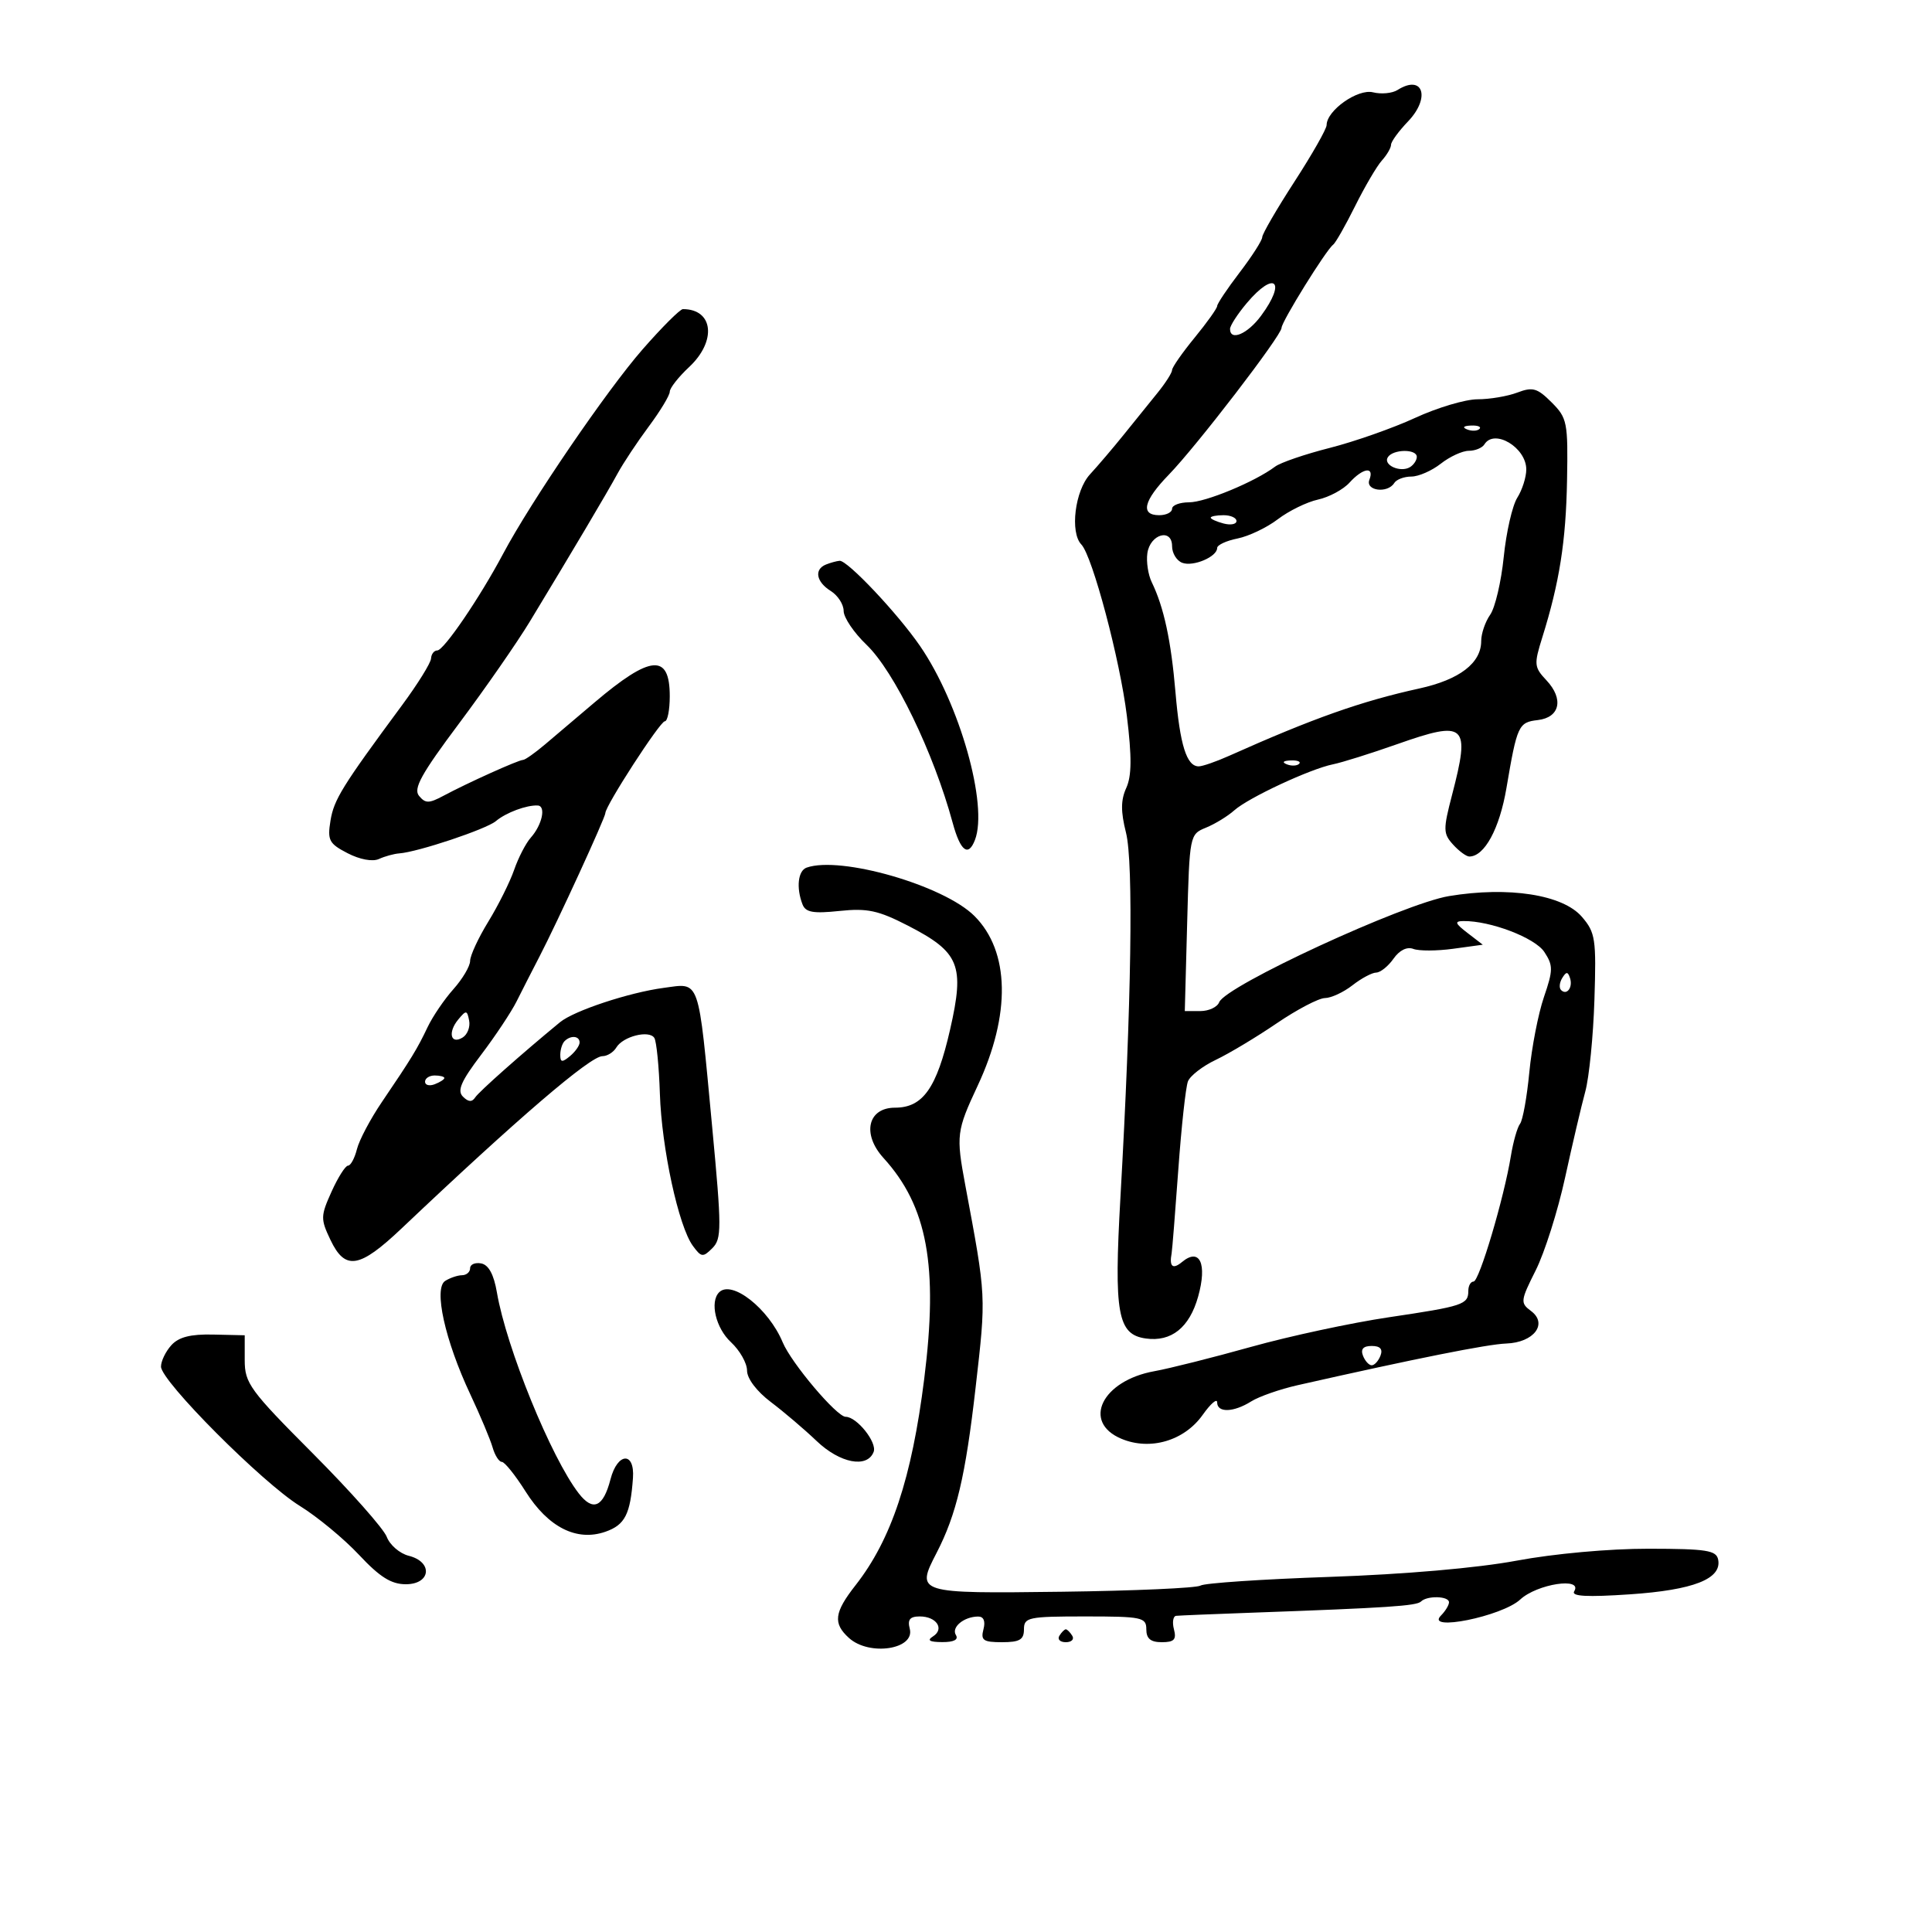 <svg xmlns="http://www.w3.org/2000/svg" width="300" height="300" viewBox="0 0 300 300" version="1.1">
	<path d="M 217.008 13.974 C 216.188 14.492, 214.475 14.655, 213.203 14.336 C 210.837 13.742, 206.003 17.156, 205.997 19.424 C 205.996 20.016, 203.746 23.972, 200.997 28.216 C 198.249 32.460, 196 36.333, 196 36.822 C 196 37.312, 194.425 39.775, 192.500 42.296 C 190.575 44.817, 189 47.169, 189 47.522 C 189 47.875, 187.425 50.085, 185.500 52.435 C 183.575 54.784, 182 57.045, 182 57.459 C 182 57.873, 180.988 59.462, 179.750 60.992 C 178.512 62.521, 176.150 65.447, 174.500 67.494 C 172.850 69.542, 170.488 72.316, 169.250 73.660 C 166.913 76.197, 166.117 82.680, 167.912 84.550 C 169.633 86.342, 173.924 102.501, 174.979 111.165 C 175.759 117.560, 175.734 120.491, 174.884 122.355 C 174.027 124.235, 174.018 126.014, 174.846 129.304 C 176.023 133.976, 175.689 155.828, 173.981 185.915 C 172.955 203.981, 173.535 207.219, 177.909 207.839 C 181.882 208.403, 184.698 206.150, 186.048 201.328 C 187.479 196.217, 186.294 193.681, 183.542 195.965 C 182.098 197.163, 181.541 196.694, 181.930 194.605 C 182.021 194.113, 182.489 188.263, 182.968 181.605 C 183.447 174.947, 184.120 168.786, 184.464 167.914 C 184.807 167.042, 186.756 165.537, 188.794 164.570 C 190.832 163.603, 195.082 161.055, 198.239 158.906 C 201.395 156.758, 204.770 154.990, 205.739 154.978 C 206.707 154.966, 208.625 154.076, 210 153 C 211.375 151.924, 213.037 151.034, 213.693 151.022 C 214.350 151.010, 215.558 150.041, 216.380 148.869 C 217.303 147.550, 218.478 146.969, 219.460 147.346 C 220.333 147.681, 223.117 147.672, 225.647 147.325 L 230.246 146.694 227.873 144.869 C 225.930 143.375, 225.814 143.040, 227.236 143.022 C 231.423 142.969, 238.360 145.619, 239.805 147.825 C 241.184 149.929, 241.177 150.629, 239.739 154.831 C 238.860 157.399, 237.840 162.650, 237.472 166.500 C 237.104 170.350, 236.456 173.950, 236.032 174.500 C 235.608 175.050, 234.968 177.300, 234.609 179.500 C 233.544 186.034, 229.691 199, 228.813 199 C 228.366 199, 228 199.648, 228 200.441 C 228 202.568, 227.216 202.828, 215.654 204.546 C 209.835 205.410, 200.221 207.476, 194.287 209.136 C 188.354 210.797, 181.590 212.498, 179.255 212.918 C 171.110 214.383, 167.962 220.819, 174.125 223.410 C 178.591 225.288, 183.896 223.731, 186.750 219.703 C 187.988 217.957, 189 217.084, 189 217.764 C 189 219.406, 191.541 219.332, 194.285 217.610 C 195.503 216.846, 198.750 215.713, 201.500 215.091 C 219.845 210.947, 230.957 208.727, 233.892 208.622 C 238.187 208.468, 240.399 205.552, 237.729 203.566 C 236.052 202.319, 236.092 201.982, 238.466 197.254 C 239.846 194.507, 241.896 188.038, 243.021 182.880 C 244.147 177.721, 245.560 171.700, 246.161 169.500 C 246.763 167.300, 247.402 160.888, 247.581 155.252 C 247.883 145.781, 247.735 144.803, 245.632 142.359 C 242.675 138.921, 234.260 137.609, 225 139.144 C 217.955 140.312, 190.285 153.093, 189.312 155.629 C 189.023 156.383, 187.703 157, 186.380 157 L 183.974 157 184.343 143.281 C 184.710 129.657, 184.730 129.554, 187.266 128.518 C 188.670 127.944, 190.647 126.734, 191.659 125.829 C 193.853 123.868, 203.472 119.385, 207 118.679 C 208.375 118.404, 212.849 116.999, 216.943 115.557 C 227.635 111.790, 228.339 112.440, 225.475 123.434 C 224.074 128.815, 224.086 129.438, 225.630 131.144 C 226.554 132.165, 227.690 133, 228.155 133 C 230.507 133, 232.847 128.688, 233.919 122.374 C 235.575 112.623, 235.789 112.159, 238.789 111.812 C 242.228 111.414, 242.854 108.537, 240.132 105.640 C 238.215 103.600, 238.174 103.169, 239.485 98.980 C 242.151 90.463, 243.159 84.067, 243.329 74.576 C 243.491 65.569, 243.360 64.907, 240.933 62.479 C 238.711 60.257, 237.995 60.051, 235.617 60.955 C 234.106 61.530, 231.325 62, 229.438 62 C 227.550 62, 223.192 63.298, 219.753 64.883 C 216.314 66.469, 210.350 68.567, 206.500 69.546 C 202.650 70.524, 198.825 71.833, 198 72.454 C 194.882 74.803, 187.179 78, 184.640 78 C 183.188 78, 182 78.450, 182 79 C 182 79.550, 181.100 80, 180 80 C 177.035 80, 177.564 77.756, 181.478 73.725 C 185.799 69.277, 199 52.084, 199 50.906 C 199 49.953, 205.918 38.802, 207.007 38 C 207.381 37.725, 208.917 35.025, 210.422 32 C 211.927 28.975, 213.797 25.790, 214.579 24.921 C 215.361 24.053, 216 22.953, 216 22.476 C 216 21.999, 217.183 20.374, 218.630 18.864 C 222.187 15.152, 220.966 11.471, 217.008 13.974 M 193.589 47.077 C 192.165 48.769, 191 50.569, 191 51.077 C 191 53.023, 193.718 51.872, 195.812 49.040 C 199.822 43.616, 197.917 41.933, 193.589 47.077 M 99.780 54.250 C 94.208 60.623, 82.435 77.879, 78.119 86 C 74.505 92.800, 68.920 101, 67.903 101 C 67.406 101, 66.970 101.563, 66.933 102.250 C 66.896 102.938, 64.871 106.200, 62.433 109.500 C 53.108 122.123, 51.849 124.155, 51.316 127.442 C 50.823 130.479, 51.096 130.998, 53.973 132.486 C 55.876 133.470, 57.856 133.835, 58.840 133.384 C 59.753 132.966, 61.175 132.574, 62 132.514 C 64.893 132.303, 75.515 128.754, 77 127.502 C 78.562 126.184, 81.777 124.985, 83.500 125.078 C 84.819 125.148, 84.183 128.093, 82.422 130.065 C 81.654 130.926, 80.491 133.176, 79.837 135.065 C 79.184 136.954, 77.379 140.575, 75.825 143.111 C 74.271 145.646, 73 148.389, 73 149.205 C 73 150.021, 71.834 151.996, 70.409 153.594 C 68.983 155.193, 67.177 157.850, 66.394 159.500 C 64.796 162.868, 63.884 164.361, 59.284 171.142 C 57.515 173.750, 55.778 177.035, 55.425 178.442 C 55.072 179.849, 54.450 181, 54.043 181 C 53.637 181, 52.485 182.816, 51.484 185.036 C 49.774 188.827, 49.764 189.282, 51.316 192.536 C 53.598 197.323, 55.800 196.967, 62.359 190.750 C 80.383 173.667, 91.653 164, 93.545 164 C 94.291 164, 95.260 163.397, 95.700 162.659 C 96.735 160.924, 100.818 159.897, 101.607 161.174 C 101.942 161.716, 102.329 165.611, 102.466 169.830 C 102.743 178.318, 105.368 190.428, 107.587 193.455 C 108.898 195.243, 109.155 195.274, 110.613 193.815 C 112.072 192.357, 112.069 190.754, 110.581 174.945 C 108.371 151.465, 108.781 152.639, 103.046 153.399 C 97.692 154.110, 89.129 156.945, 86.965 158.724 C 81.081 163.562, 74.382 169.500, 73.792 170.402 C 73.293 171.164, 72.729 171.129, 71.886 170.286 C 70.956 169.356, 71.585 167.906, 74.702 163.794 C 76.909 160.882, 79.390 157.150, 80.215 155.500 C 81.039 153.850, 82.647 150.700, 83.788 148.500 C 86.555 143.161, 94 126.946, 94 126.257 C 94 125.121, 102.494 112, 103.230 112 C 103.654 112, 104 110.248, 104 108.107 C 104 101.430, 101.038 101.678, 92.303 109.088 C 89.661 111.328, 86.216 114.250, 84.647 115.581 C 83.078 116.911, 81.533 118, 81.213 118 C 80.516 118, 72.565 121.584, 68.864 123.567 C 66.609 124.774, 66.060 124.777, 65.069 123.583 C 64.146 122.471, 65.407 120.188, 71.277 112.344 C 75.328 106.930, 80.280 99.800, 82.280 96.500 C 88.947 85.502, 94.264 76.531, 95.891 73.539 C 96.776 71.910, 98.963 68.613, 100.750 66.212 C 102.537 63.811, 104 61.387, 104 60.825 C 104 60.262, 105.350 58.541, 107 57 C 111.319 52.965, 110.790 48, 106.040 48 C 105.602 48, 102.785 50.813, 99.780 54.250 M 227.813 66.683 C 228.534 66.972, 229.397 66.936, 229.729 66.604 C 230.061 66.272, 229.471 66.036, 228.417 66.079 C 227.252 66.127, 227.015 66.364, 227.813 66.683 M 230.500 69 C 230.160 69.550, 229.069 70, 228.076 70 C 227.082 70, 225.126 70.900, 223.727 72 C 222.329 73.100, 220.270 74, 219.151 74 C 218.033 74, 216.840 74.450, 216.500 75 C 215.470 76.666, 211.981 76.214, 212.638 74.500 C 213.453 72.378, 211.637 72.639, 209.551 74.943 C 208.584 76.012, 206.381 77.197, 204.656 77.575 C 202.931 77.954, 200.128 79.326, 198.426 80.624 C 196.725 81.922, 193.908 83.268, 192.166 83.617 C 190.425 83.965, 189 84.628, 189 85.090 C 189 86.461, 185.271 88.041, 183.572 87.389 C 182.708 87.058, 182 85.901, 182 84.820 C 182 81.959, 178.584 82.929, 178.161 85.909 C 177.974 87.223, 178.281 89.244, 178.841 90.399 C 180.730 94.292, 181.844 99.458, 182.528 107.500 C 183.226 115.700, 184.260 119, 186.134 119 C 186.719 119, 188.841 118.265, 190.849 117.367 C 203.895 111.534, 211.363 108.889, 220.391 106.907 C 226.646 105.533, 230 102.959, 230 99.534 C 230 98.385, 230.628 96.548, 231.396 95.452 C 232.163 94.356, 233.110 90.319, 233.500 86.480 C 233.889 82.641, 234.836 78.503, 235.604 77.285 C 236.372 76.067, 237 74.092, 237 72.895 C 237 69.491, 232.035 66.516, 230.500 69 M 215.496 71.007 C 214.741 72.228, 217.484 73.437, 218.952 72.530 C 219.528 72.173, 220 71.459, 220 70.941 C 220 69.680, 216.282 69.734, 215.496 71.007 M 188 80.383 C 188 80.594, 188.900 81.002, 190 81.290 C 191.100 81.577, 192 81.405, 192 80.906 C 192 80.408, 191.100 80, 190 80 C 188.900 80, 188 80.173, 188 80.383 M 128.250 87.662 C 126.384 88.415, 126.739 90.356, 129 91.768 C 130.100 92.455, 131 93.850, 131 94.868 C 131 95.886, 132.594 98.245, 134.541 100.110 C 138.863 104.247, 144.966 116.850, 147.926 127.750 C 149.128 132.175, 150.356 133.120, 151.393 130.418 C 153.468 125.012, 149.009 109.262, 142.874 100.325 C 139.396 95.260, 131.571 86.970, 130.370 87.079 C 129.891 87.122, 128.938 87.385, 128.250 87.662 M 199.813 118.683 C 200.534 118.972, 201.397 118.936, 201.729 118.604 C 202.061 118.272, 201.471 118.036, 200.417 118.079 C 199.252 118.127, 199.015 118.364, 199.813 118.683 M 125.250 134.724 C 123.914 135.197, 123.615 137.834, 124.606 140.415 C 125.088 141.673, 126.253 141.883, 130.356 141.453 C 134.679 141, 136.374 141.364, 140.975 143.730 C 149.006 147.862, 149.817 149.857, 147.530 159.867 C 145.454 168.960, 143.311 172, 138.980 172 C 134.744 172, 133.808 176.094, 137.193 179.815 C 144.007 187.305, 145.713 196.562, 143.512 214.109 C 141.577 229.533, 138.408 239.063, 132.857 246.144 C 129.526 250.392, 129.316 252.071, 131.829 254.345 C 134.986 257.202, 142.106 256.122, 141.267 252.914 C 140.894 251.487, 141.290 251, 142.824 251 C 145.416 251, 146.703 252.941, 144.878 254.096 C 143.902 254.715, 144.320 254.974, 146.309 254.985 C 148.118 254.995, 148.873 254.604, 148.431 253.888 C 147.688 252.686, 149.657 251.040, 151.867 251.015 C 152.743 251.005, 153.046 251.717, 152.710 253 C 152.263 254.711, 152.680 255, 155.594 255 C 158.333 255, 159 254.609, 159 253 C 159 251.140, 159.667 251, 168.500 251 C 177.333 251, 178 251.140, 178 253 C 178 254.446, 178.667 255, 180.406 255 C 182.320 255, 182.706 254.591, 182.290 253 C 182.002 251.900, 182.157 250.957, 182.633 250.904 C 183.110 250.852, 188.450 250.631, 194.500 250.414 C 215.438 249.663, 219.971 249.362, 220.651 248.683 C 221.600 247.733, 225 247.825, 225 248.800 C 225 249.240, 224.438 250.168, 223.750 250.862 C 221.220 253.415, 233.249 250.985, 236.055 248.376 C 238.674 245.940, 245.829 244.850, 244.439 247.099 C 243.953 247.885, 246.426 248.018, 253.106 247.566 C 262.965 246.899, 267.372 245.168, 266.797 242.187 C 266.517 240.733, 265.021 240.498, 255.986 240.485 C 249.911 240.476, 241.293 241.256, 235.500 242.339 C 229.409 243.478, 218.072 244.462, 206.500 244.858 C 196.050 245.216, 187.015 245.823, 186.423 246.206 C 185.831 246.590, 176.158 247.021, 164.929 247.164 C 142.315 247.452, 142.185 247.411, 145.425 241.145 C 148.517 235.166, 149.920 229.226, 151.491 215.462 C 153.138 201.037, 153.167 201.591, 149.883 184 C 148.445 176.294, 148.532 175.597, 151.806 168.601 C 156.989 157.526, 156.805 147.730, 151.311 142.236 C 146.560 137.485, 130.516 132.860, 125.250 134.724 M 242.583 151.866 C 242.152 152.563, 242.070 153.403, 242.400 153.733 C 243.295 154.628, 244.271 153.312, 243.787 151.862 C 243.449 150.846, 243.213 150.846, 242.583 151.866 M 71.155 158.311 C 69.498 160.310, 69.982 162.258, 71.848 161.098 C 72.590 160.637, 73.040 159.457, 72.848 158.474 C 72.529 156.838, 72.387 156.825, 71.155 158.311 M 87.667 161.667 C 87.300 162.033, 87 162.988, 87 163.789 C 87 164.970, 87.283 165.010, 88.500 164 C 89.325 163.315, 90 162.360, 90 161.878 C 90 160.842, 88.616 160.717, 87.667 161.667 M 66 167.969 C 66 168.501, 66.675 168.678, 67.500 168.362 C 68.325 168.045, 69 167.609, 69 167.393 C 69 167.177, 68.325 167, 67.500 167 C 66.675 167, 66 167.436, 66 167.969 M 73 196.927 C 73 197.517, 72.438 198.007, 71.750 198.015 C 71.063 198.024, 69.883 198.422, 69.128 198.900 C 67.305 200.054, 69.095 208.139, 73.024 216.500 C 74.575 219.800, 76.134 223.512, 76.489 224.750 C 76.844 225.988, 77.489 227, 77.922 227 C 78.356 227, 80.013 229.065, 81.605 231.588 C 85.125 237.167, 89.550 239.401, 94.005 237.849 C 97.042 236.790, 97.884 235.147, 98.286 229.500 C 98.580 225.370, 95.880 225.525, 94.798 229.701 C 93.671 234.048, 92.087 234.753, 89.870 231.894 C 85.590 226.372, 78.625 209.270, 77.159 200.685 C 76.684 197.901, 75.875 196.407, 74.724 196.185 C 73.776 196.003, 73 196.336, 73 196.927 M 111.667 200.667 C 110.182 202.151, 111.149 206.233, 113.500 208.412 C 114.875 209.687, 116 211.671, 116 212.822 C 116 214.065, 117.502 216.049, 119.697 217.707 C 121.730 219.243, 124.925 221.963, 126.797 223.750 C 130.434 227.223, 134.667 228.032, 135.660 225.444 C 136.223 223.976, 133.049 220, 131.314 220 C 129.932 220, 122.888 211.668, 121.538 208.438 C 119.348 203.194, 113.635 198.698, 111.667 200.667 M 26.602 208.888 C 25.721 209.861, 25 211.355, 25 212.208 C 25 214.451, 40.722 230.229, 46.548 233.833 C 49.272 235.518, 53.417 238.945, 55.759 241.448 C 58.977 244.886, 60.751 246, 63.009 246 C 66.912 246, 67.269 242.535, 63.465 241.580 C 62.070 241.230, 60.535 239.906, 60.052 238.637 C 59.570 237.369, 54.411 231.549, 48.588 225.704 C 38.793 215.874, 38 214.788, 38 211.210 L 38 207.341 33.102 207.230 C 29.582 207.149, 27.753 207.616, 26.602 208.888 M 211.638 210.500 C 211.955 211.325, 212.568 212, 213 212 C 213.432 212, 214.045 211.325, 214.362 210.500 C 214.751 209.485, 214.311 209, 213 209 C 211.689 209, 211.249 209.485, 211.638 210.500 M 164.500 254 C 164.160 254.550, 164.610 255, 165.500 255 C 166.390 255, 166.840 254.550, 166.500 254 C 166.160 253.450, 165.710 253, 165.500 253 C 165.290 253, 164.840 253.450, 164.500 254" stroke="none" fill="black" fill-rule="evenodd"/>
</svg>